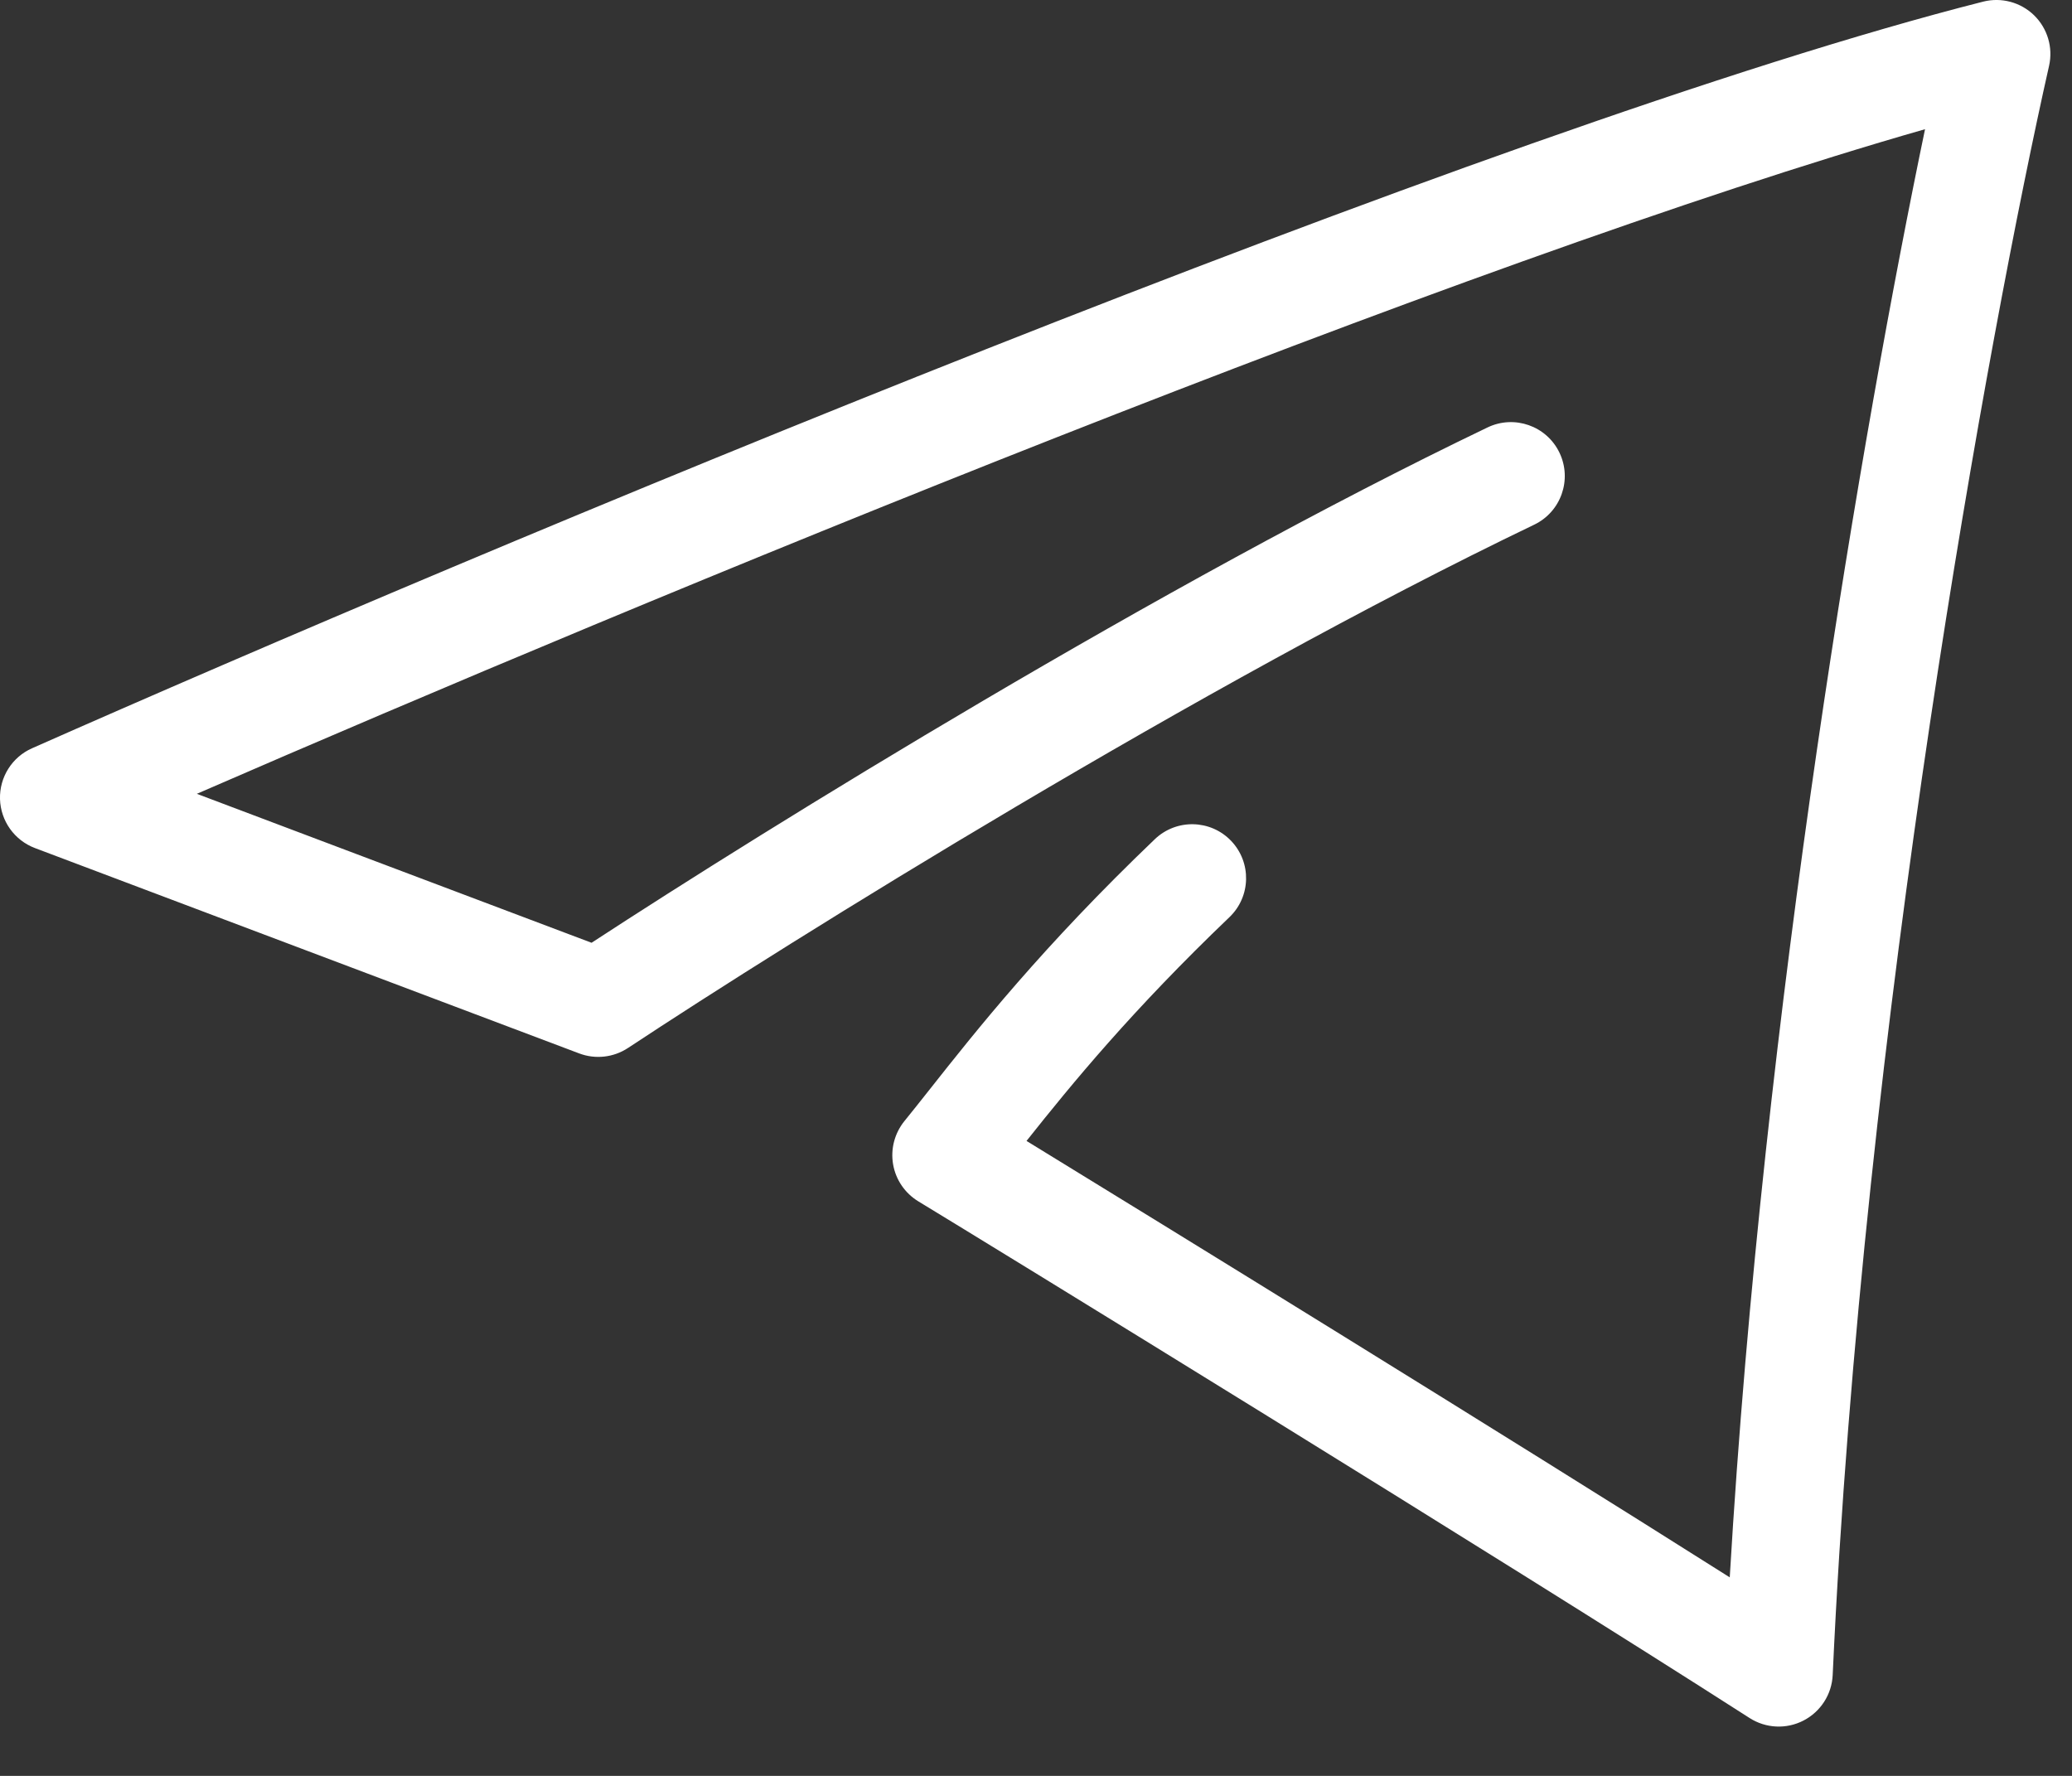 <svg width="28" height="24" viewBox="0 0 28 24" fill="none" xmlns="http://www.w3.org/2000/svg">
<rect x="0" y="0" width="28" height="24" fill="#333333" stroke="none"/>
<path fill-rule="evenodd" clip-rule="evenodd" d="M27.488 0.207C27.669 0.384 27.746 0.642 27.69 0.89C26.886 4.453 25.171 13.81 24.766 22.638C24.754 22.898 24.604 23.132 24.372 23.252C24.141 23.372 23.863 23.359 23.643 23.218C20.219 21.021 13.359 16.811 12.409 16.235C12.229 16.125 12.105 15.944 12.069 15.736C12.033 15.529 12.089 15.316 12.221 15.152C12.325 15.024 12.436 14.884 12.557 14.731C13.189 13.931 14.091 12.79 15.606 11.341C15.897 11.063 16.359 11.073 16.637 11.364C16.915 11.655 16.905 12.117 16.614 12.395C15.299 13.653 14.484 14.648 13.872 15.419C15.719 16.551 20.299 19.37 23.375 21.317C23.828 13.612 25.18 5.751 26.014 1.746C19.714 3.548 8.82 8.049 2.66 10.728L7.994 12.741C10.393 11.174 15.698 7.89 20.101 5.777C20.464 5.602 20.9 5.755 21.074 6.118C21.248 6.481 21.095 6.917 20.732 7.091C16.215 9.26 10.686 12.709 8.486 14.163C8.29 14.292 8.045 14.319 7.826 14.236L0.472 11.461C0.195 11.356 0.009 11.095 0 10.799C-0.008 10.503 0.163 10.231 0.434 10.112C6.4 7.47 20.076 1.728 26.8 0.022C27.046 -0.04 27.306 0.03 27.488 0.207Z" fill="white"/>
</svg>
